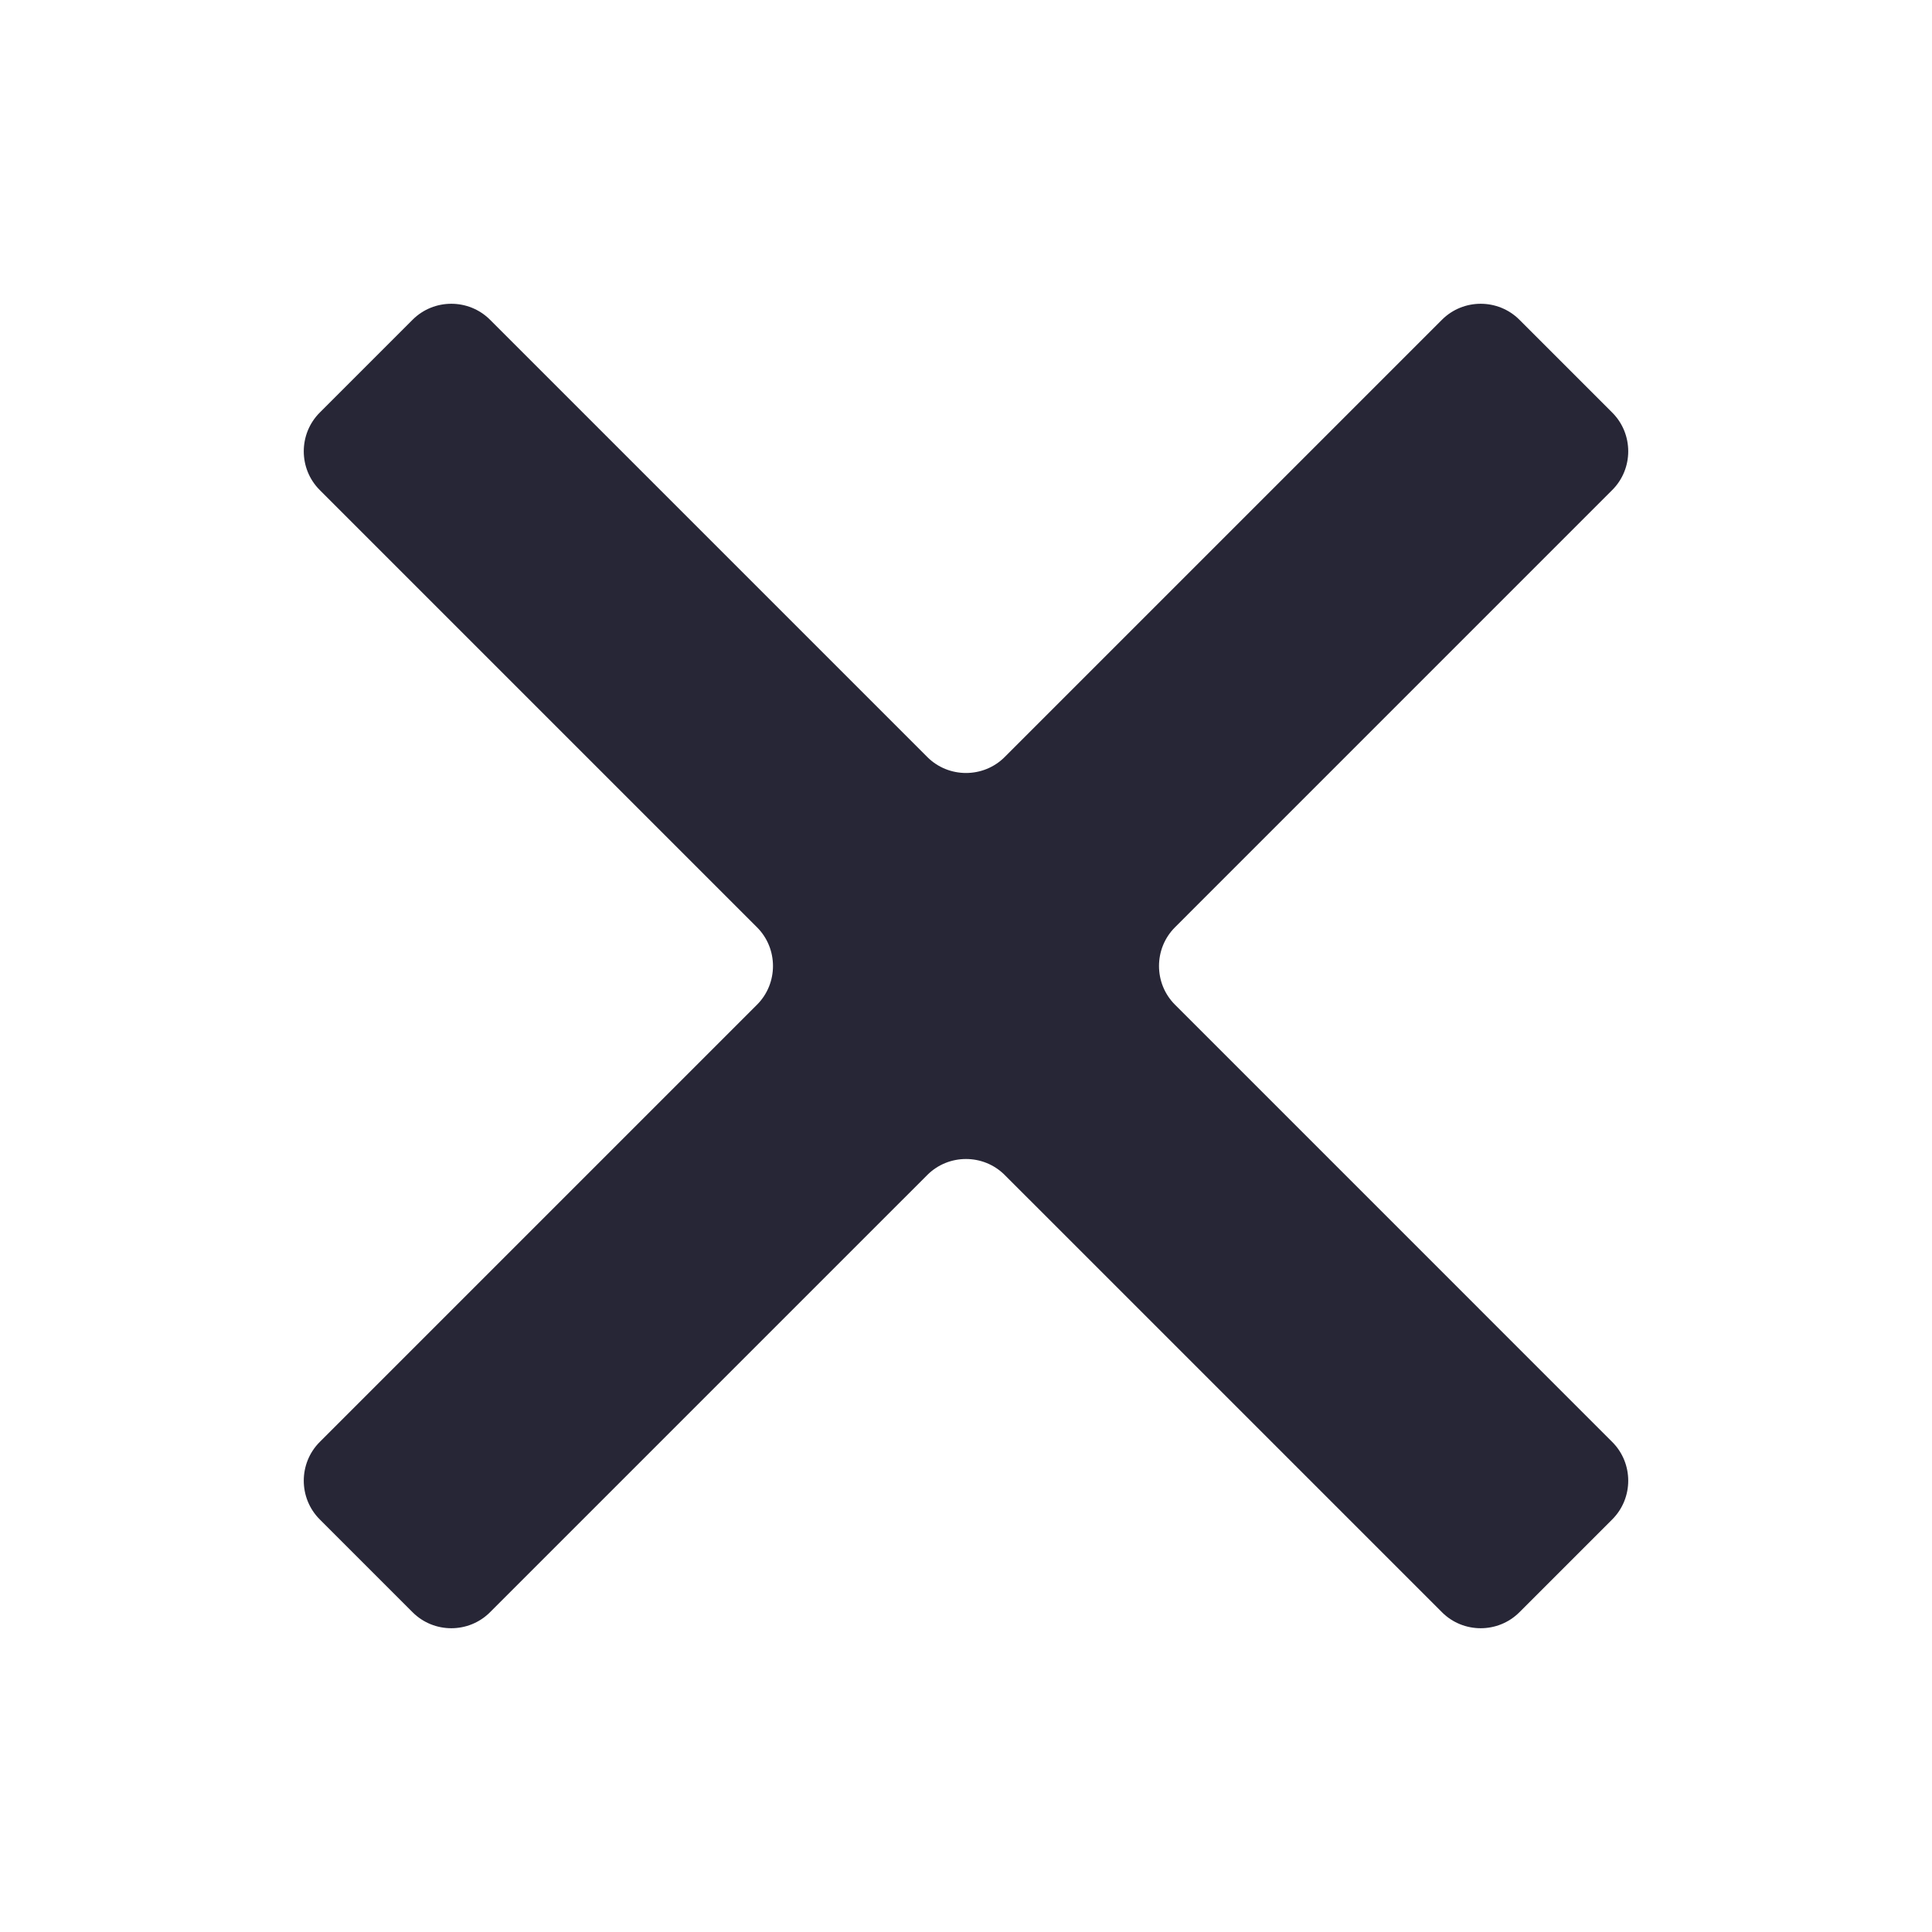 <?xml version="1.0" standalone="no"?><!DOCTYPE svg PUBLIC "-//W3C//DTD SVG 1.1//EN" "http://www.w3.org/Graphics/SVG/1.1/DTD/svg11.dtd"><svg t="1511315227867" class="icon" style="" viewBox="0 0 1024 1024" version="1.1" xmlns="http://www.w3.org/2000/svg" p-id="1552" xmlns:xlink="http://www.w3.org/1999/xlink" width="200" height="200"><defs><style type="text/css"></style></defs><path d="M854.533 259.712c11.284-11.279 11.284-29.742 0-41.021l-49.224-49.229c-11.279-11.279-29.742-11.279-41.021 0l-231.782 231.777c-11.274 11.279-29.737 11.279-41.016 0L259.712 169.462c-11.279-11.279-29.742-11.279-41.021 0l-49.229 49.229c-11.279 11.284-11.279 29.742 0 41.021l231.777 231.777c11.279 11.279 11.279 29.737 0 41.021l-231.777 231.772c-11.279 11.279-11.279 29.742 0 41.021l49.229 49.229c11.279 11.284 29.742 11.284 41.021 0l231.777-231.772c11.279-11.284 29.737-11.284 41.021 0l231.777 231.772c11.279 11.284 29.737 11.284 41.021 0l49.224-49.224c11.284-11.284 11.284-29.742 0-41.021l-231.772-231.782c-11.284-11.274-11.284-29.737 0-41.016L854.528 259.712z" fill="#272636" p-id="1553"></path></svg>
